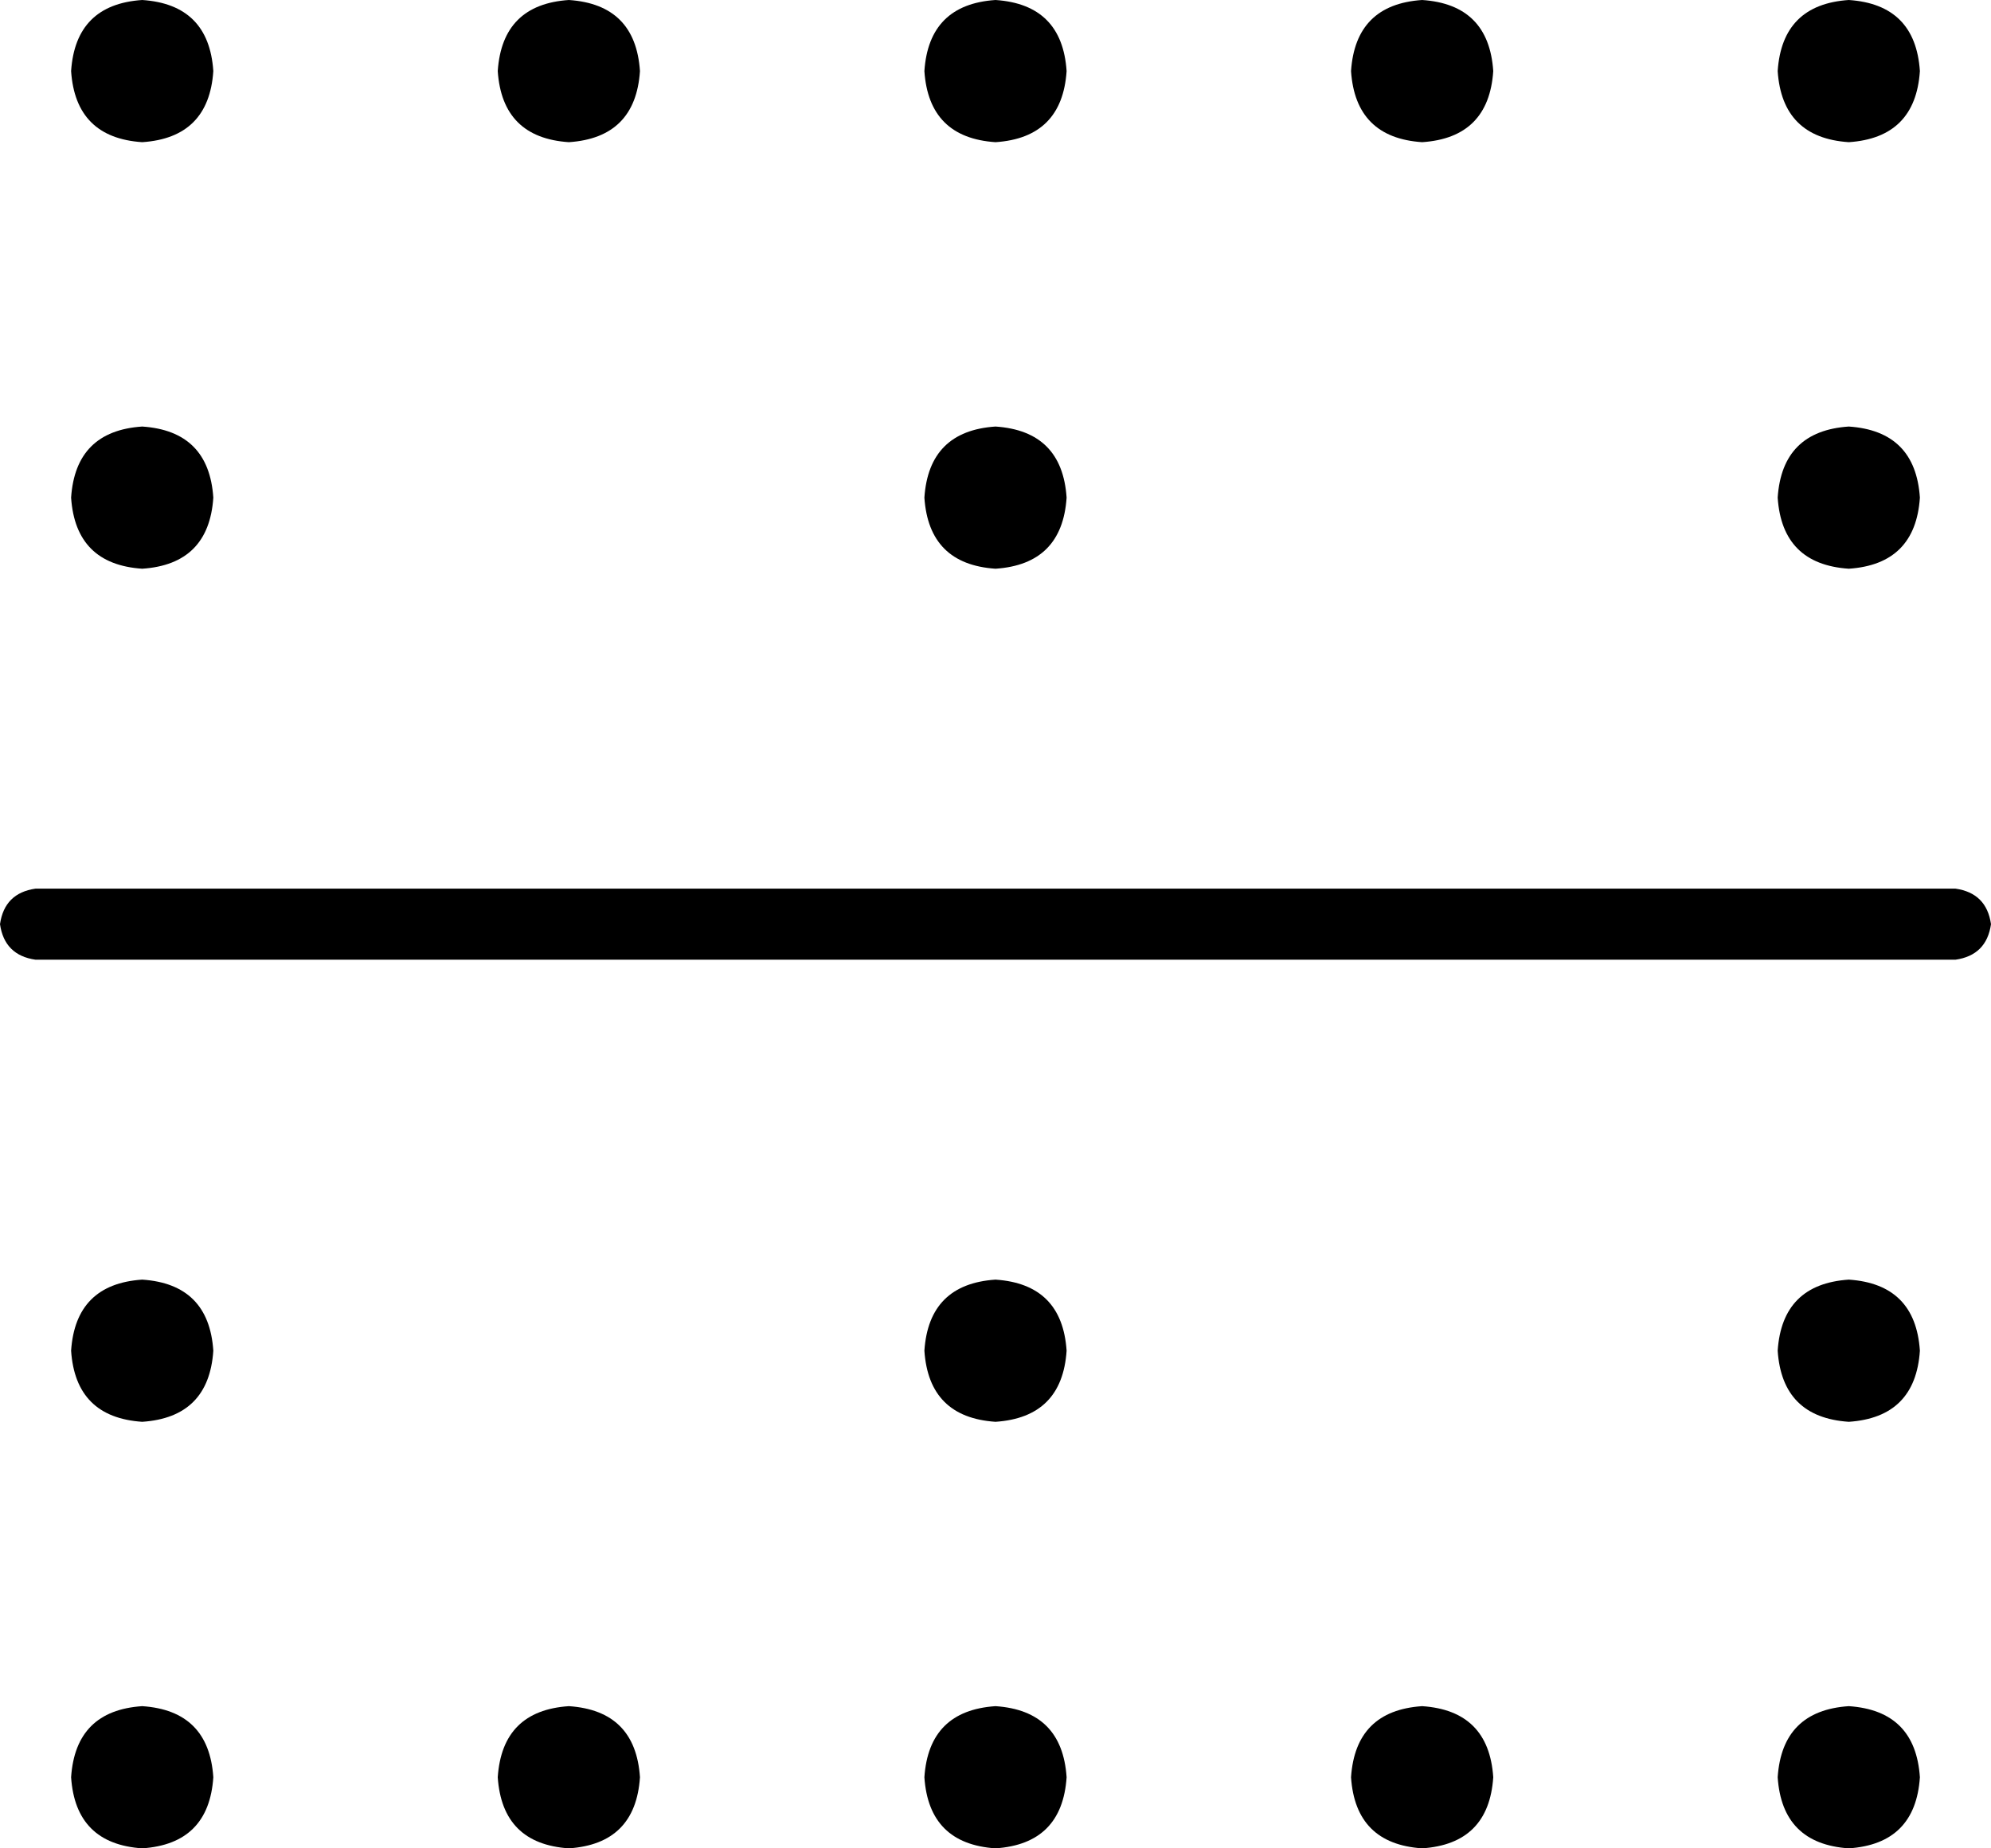 <svg xmlns="http://www.w3.org/2000/svg" viewBox="0 0 448 416">
  <path d="M 8 200 Q 1 201 0 208 Q 1 215 8 216 L 440 216 L 440 216 Q 447 215 448 208 Q 447 201 440 200 L 8 200 L 8 200 Z M 32 32 Q 47 31 48 16 Q 47 1 32 0 Q 17 1 16 16 Q 17 31 32 32 L 32 32 Z M 32 416 Q 47 415 48 400 Q 47 385 32 384 Q 17 385 16 400 Q 17 415 32 416 L 32 416 Z M 128 32 Q 143 31 144 16 Q 143 1 128 0 Q 113 1 112 16 Q 113 31 128 32 L 128 32 Z M 128 416 Q 143 415 144 400 Q 143 385 128 384 Q 113 385 112 400 Q 113 415 128 416 L 128 416 Z M 320 384 Q 305 385 304 400 Q 305 415 320 416 Q 335 415 336 400 Q 335 385 320 384 L 320 384 Z M 320 32 Q 335 31 336 16 Q 335 1 320 0 Q 305 1 304 16 Q 305 31 320 32 L 320 32 Z M 224 384 Q 209 385 208 400 Q 209 415 224 416 Q 239 415 240 400 Q 239 385 224 384 L 224 384 Z M 224 32 Q 239 31 240 16 Q 239 1 224 0 Q 209 1 208 16 Q 209 31 224 32 L 224 32 Z M 416 384 Q 401 385 400 400 Q 401 415 416 416 Q 431 415 432 400 Q 431 385 416 384 L 416 384 Z M 416 0 Q 401 1 400 16 Q 401 31 416 32 Q 431 31 432 16 Q 431 1 416 0 L 416 0 Z M 224 288 Q 209 289 208 304 Q 209 319 224 320 Q 239 319 240 304 Q 239 289 224 288 L 224 288 Z M 416 320 Q 431 319 432 304 Q 431 289 416 288 Q 401 289 400 304 Q 401 319 416 320 L 416 320 Z M 32 288 Q 17 289 16 304 Q 17 319 32 320 Q 47 319 48 304 Q 47 289 32 288 L 32 288 Z M 416 128 Q 431 127 432 112 Q 431 97 416 96 Q 401 97 400 112 Q 401 127 416 128 L 416 128 Z M 32 96 Q 17 97 16 112 Q 17 127 32 128 Q 47 127 48 112 Q 47 97 32 96 L 32 96 Z M 224 128 Q 239 127 240 112 Q 239 97 224 96 Q 209 97 208 112 Q 209 127 224 128 L 224 128 Z" />
</svg>